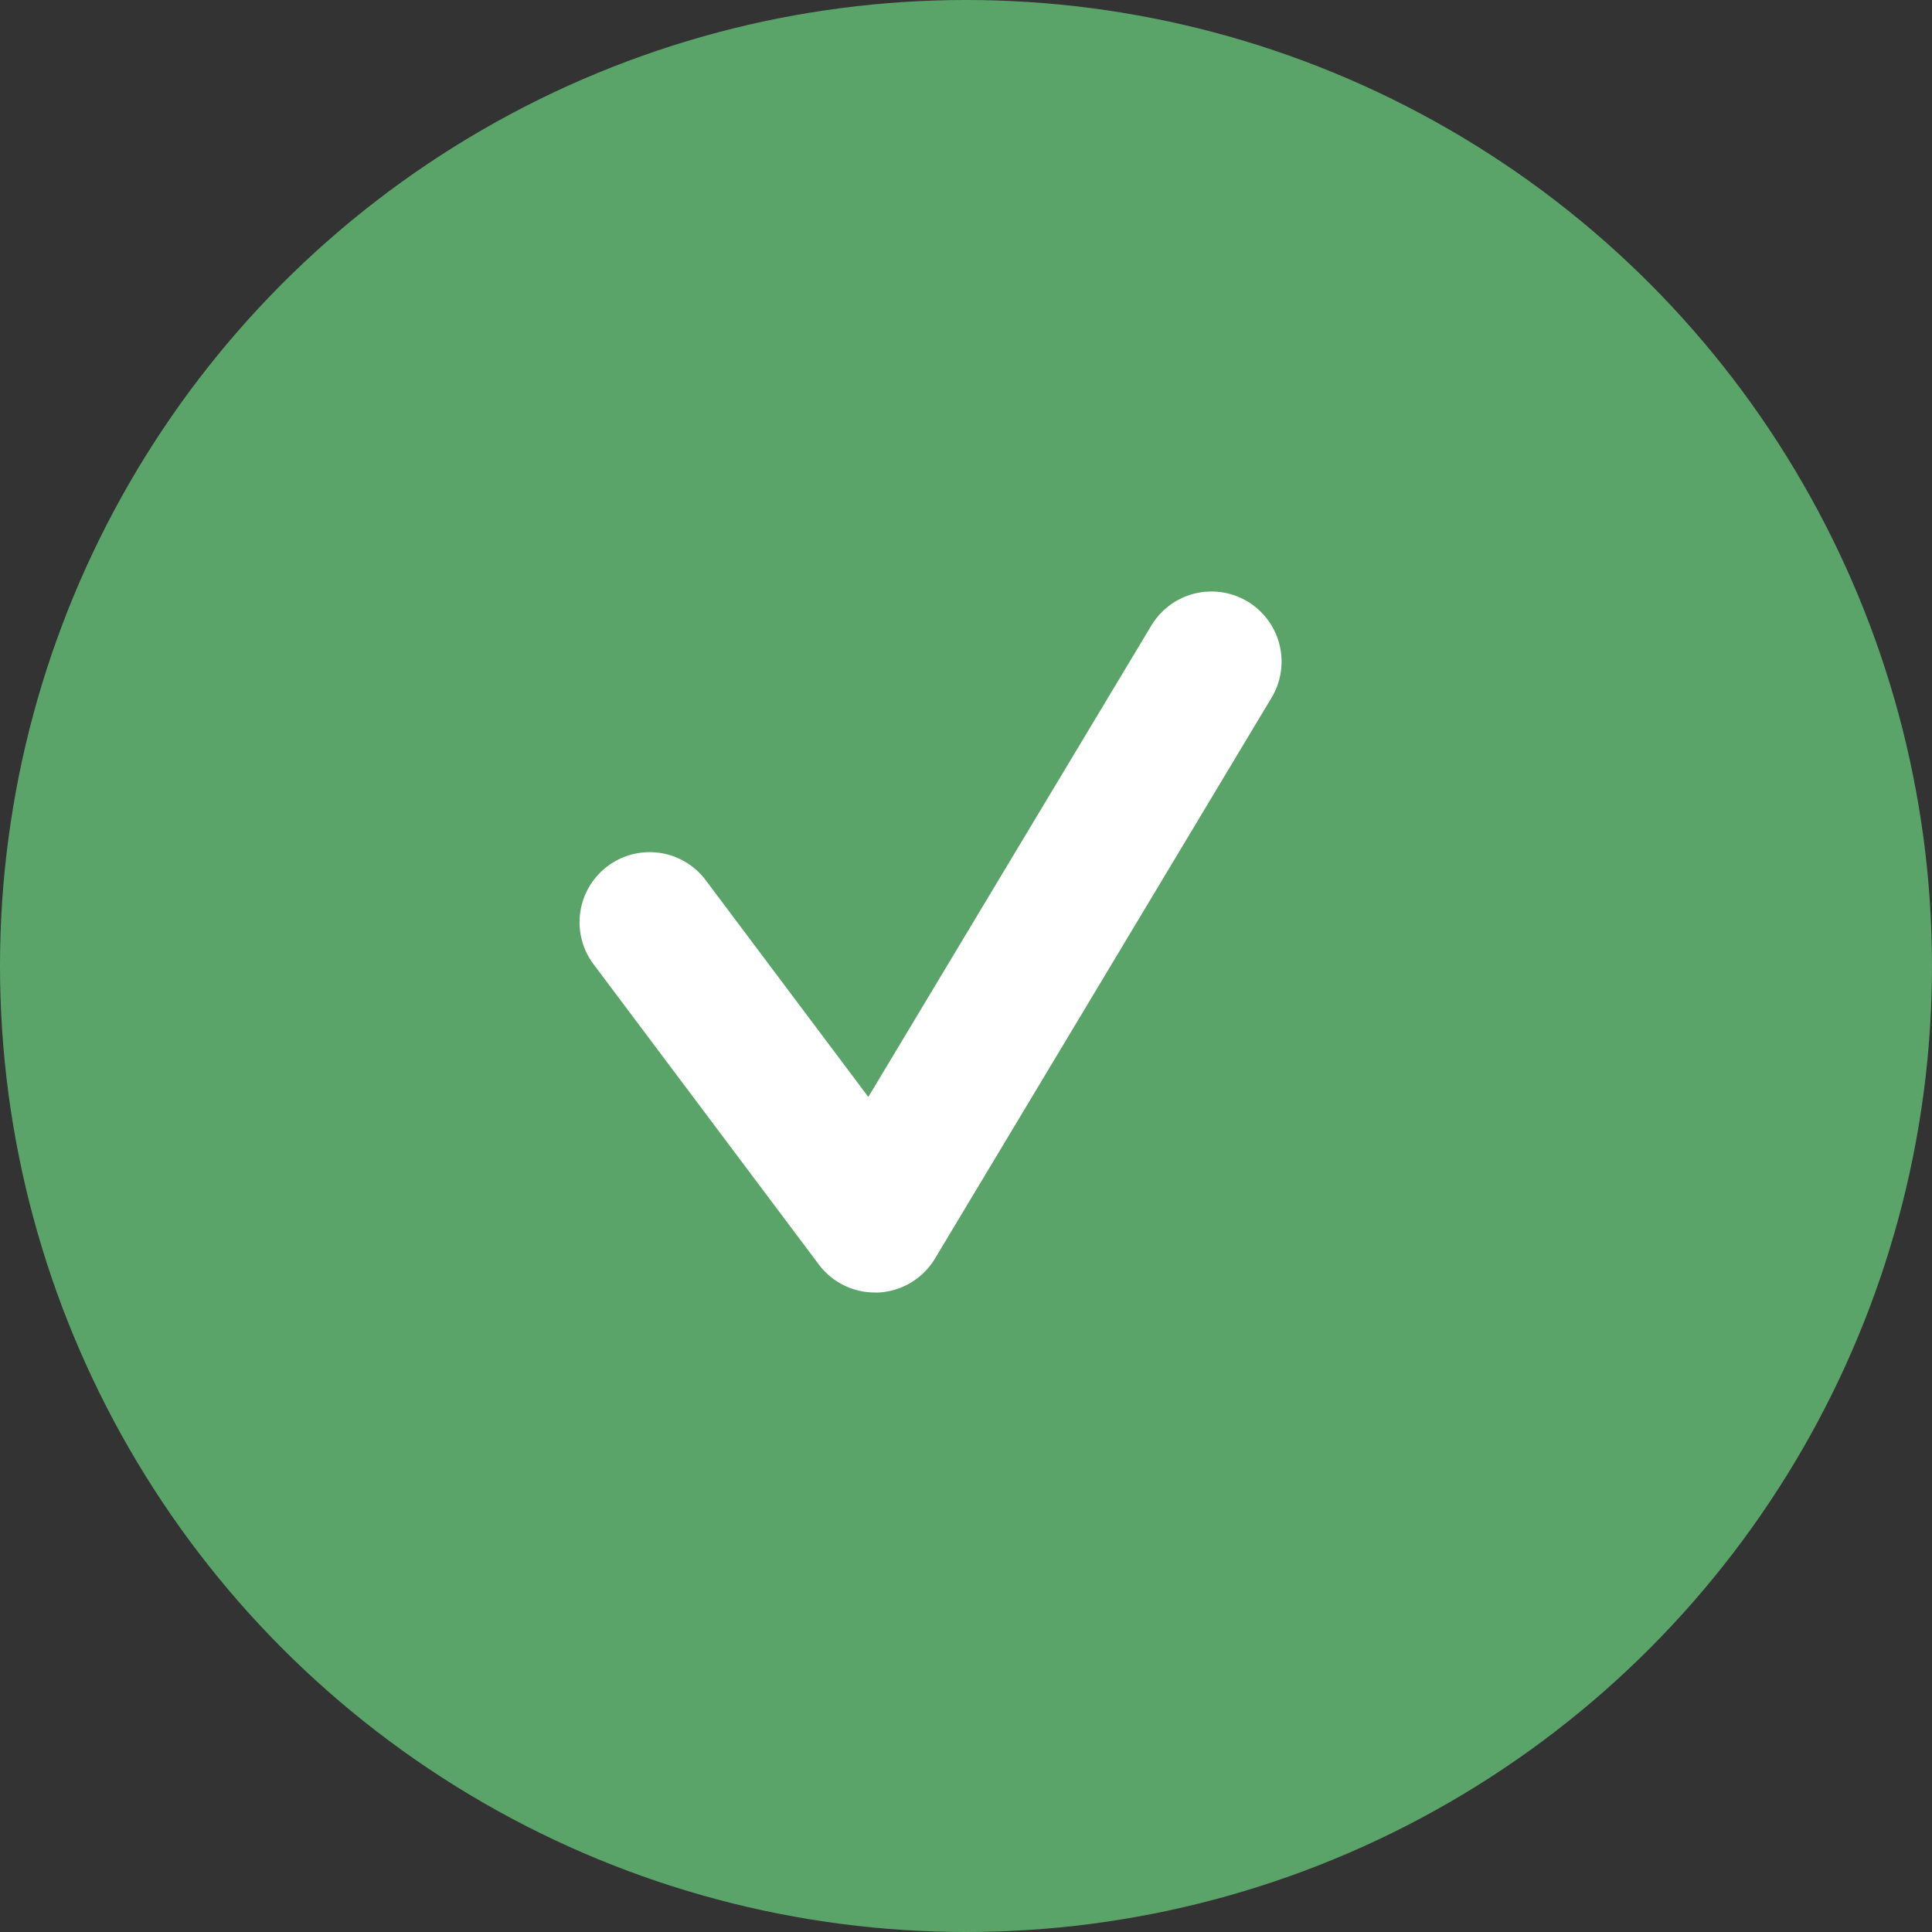 <svg xmlns="http://www.w3.org/2000/svg" width="18" height="18" viewBox="0 0 18 18"><rect x="0" y="0" width="18" height="18" fill="#333333" stroke="none"/><defs><style>.a{fill:#5aa469;}.b{fill:#fff;}</style></defs><g transform="translate(-5526.104 -4847)"><circle class="a" cx="9" cy="9" r="9" transform="translate(5526.104 4847)"/><path class="b" d="M47.176,49.7a.653.653,0,1,0-1.045.783l2.091,2.787a.653.653,0,0,0,.523.262h.034a.654.654,0,0,0,.526-.316l3.136-5.226a.653.653,0,0,0-1.12-.672L48.684,51.71Z" transform="translate(5485.51 4805.51)"/></g></svg>